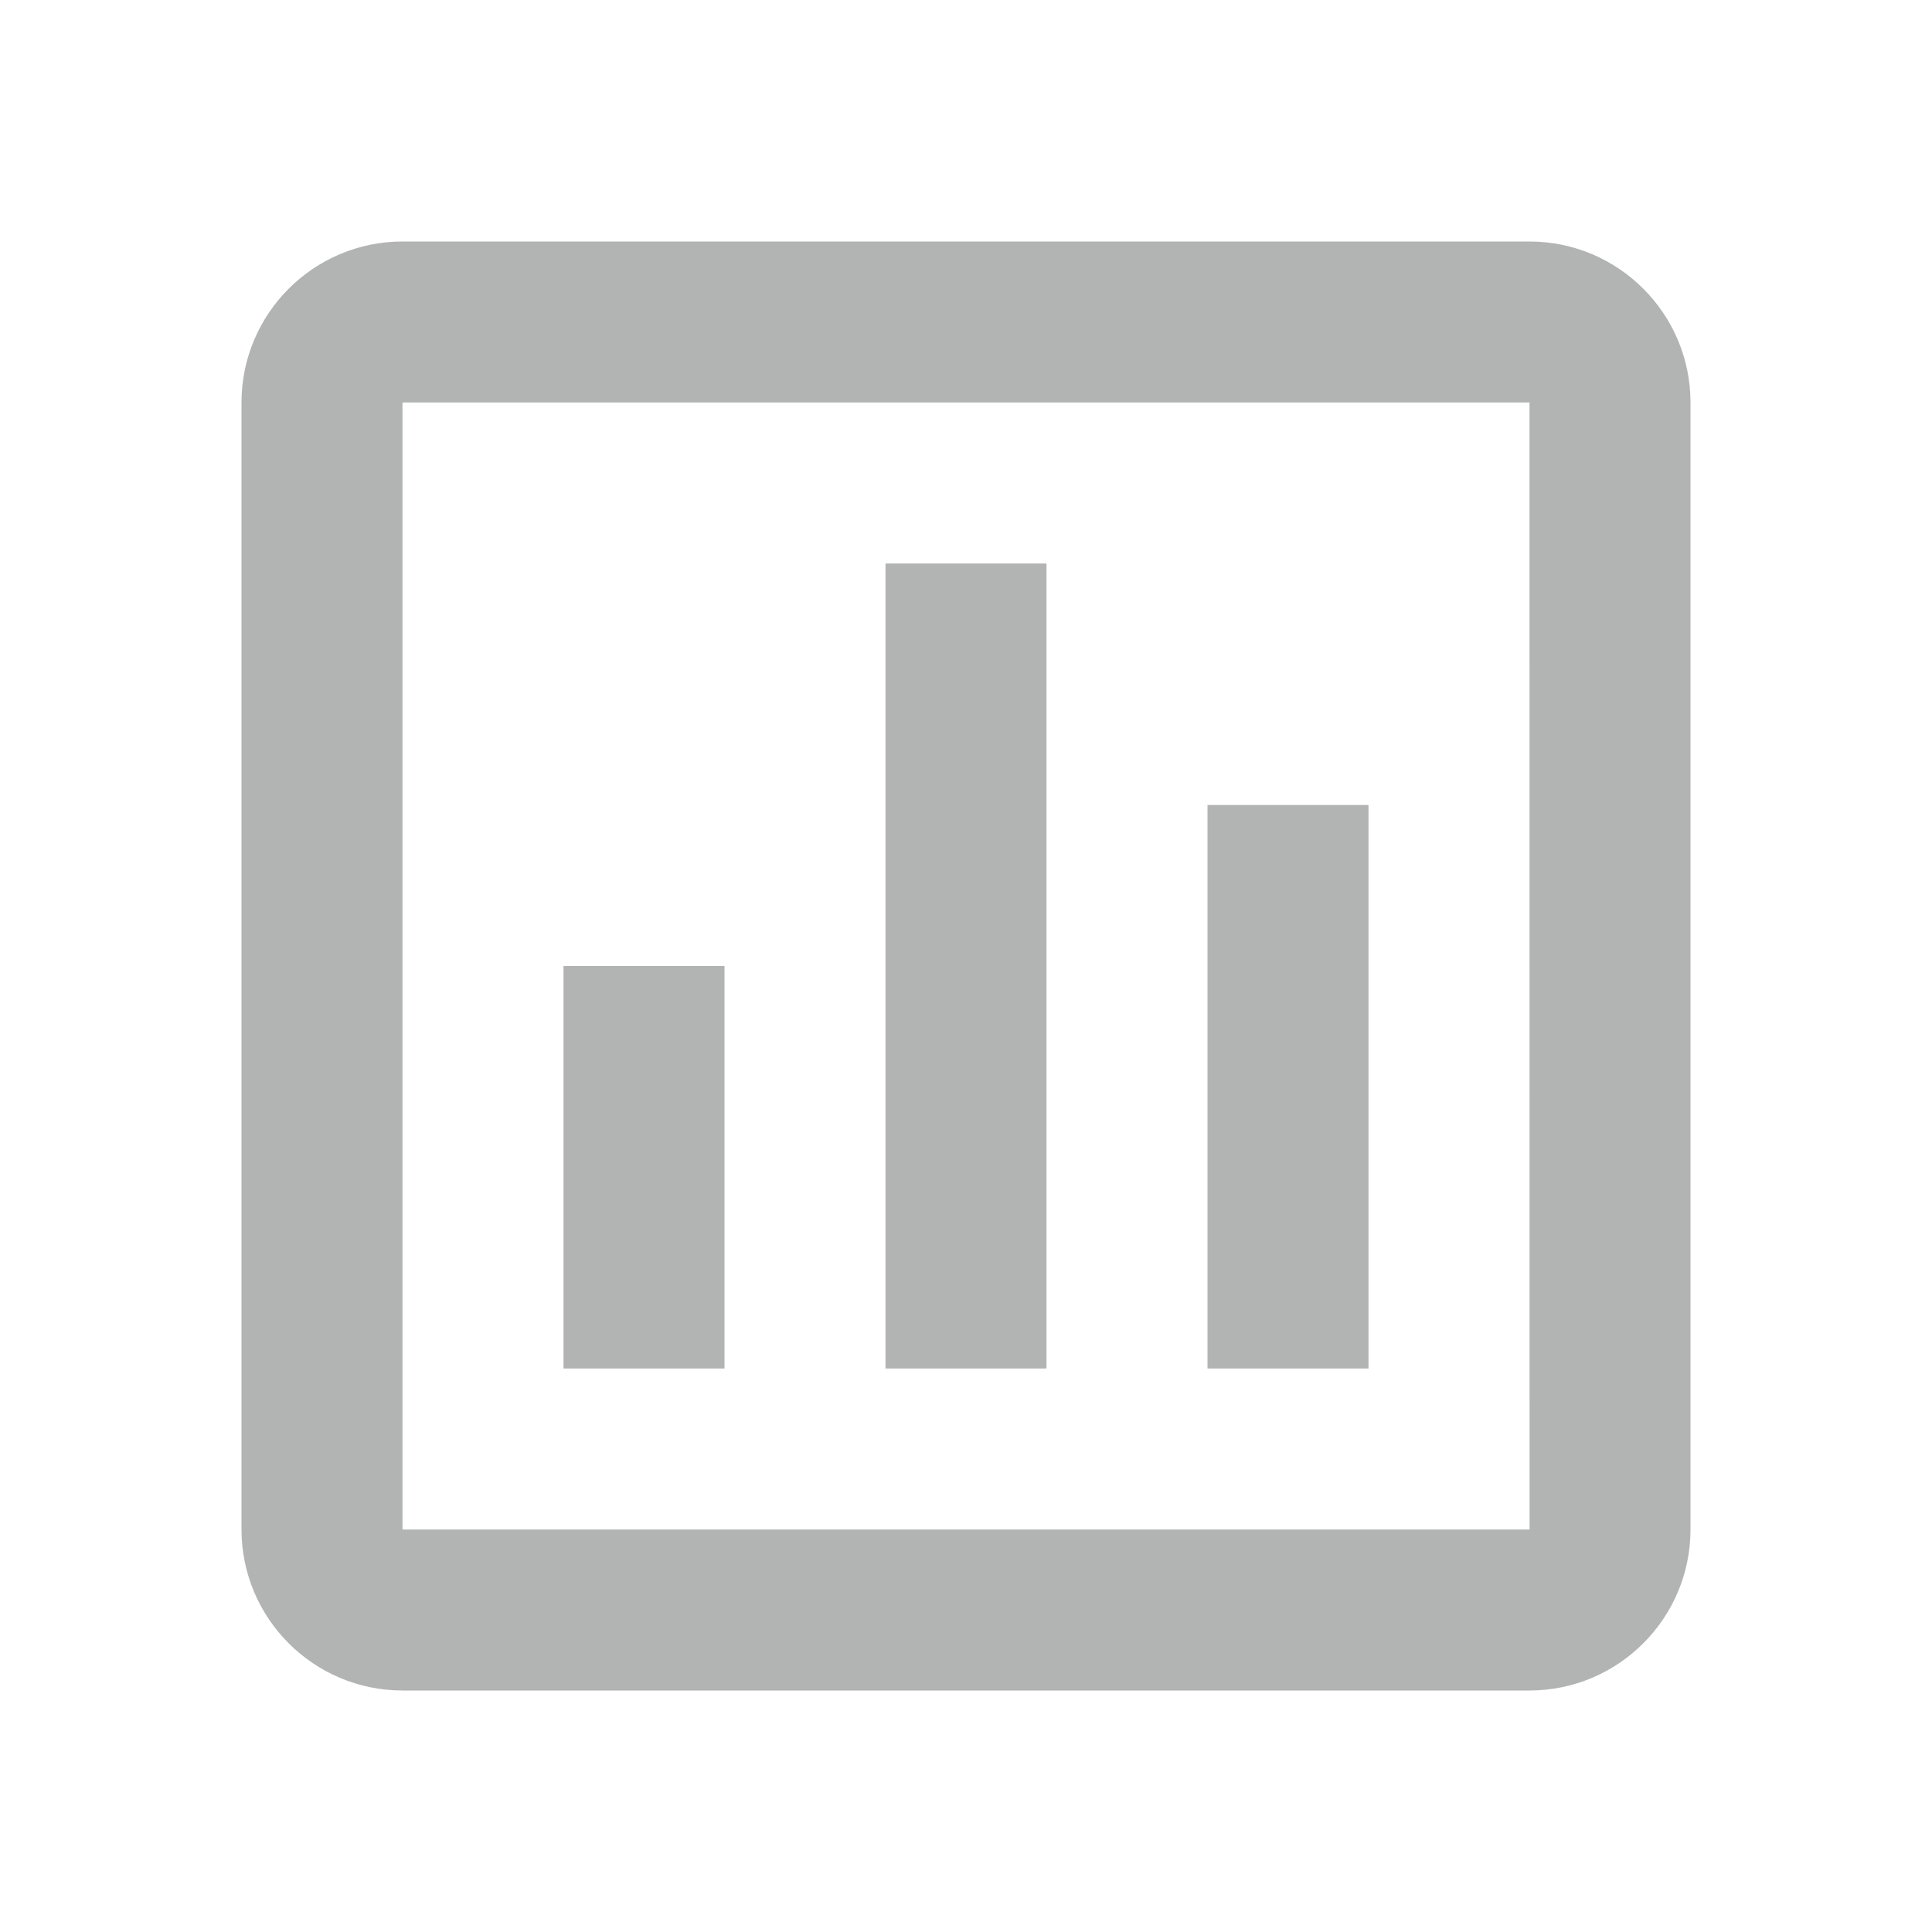 <svg width="24" height="24" viewBox="0 0 24 24" fill="none" xmlns="http://www.w3.org/2000/svg">
<path d="M3 5V19C3 20.103 3.897 21 5 21H19C20.103 21 21 20.103 21 19V5C21 3.897 20.103 3 19 3H5C3.897 3 3 3.897 3 5ZM19.001 19H5V5H19L19.001 19Z" fill="#B2B3B3"/>
<path d="M11 7H13V17H11V7ZM15 10H17V17H15V10ZM7 12H9V17H7V12Z" fill="#B2B3B3"/>
</svg>
